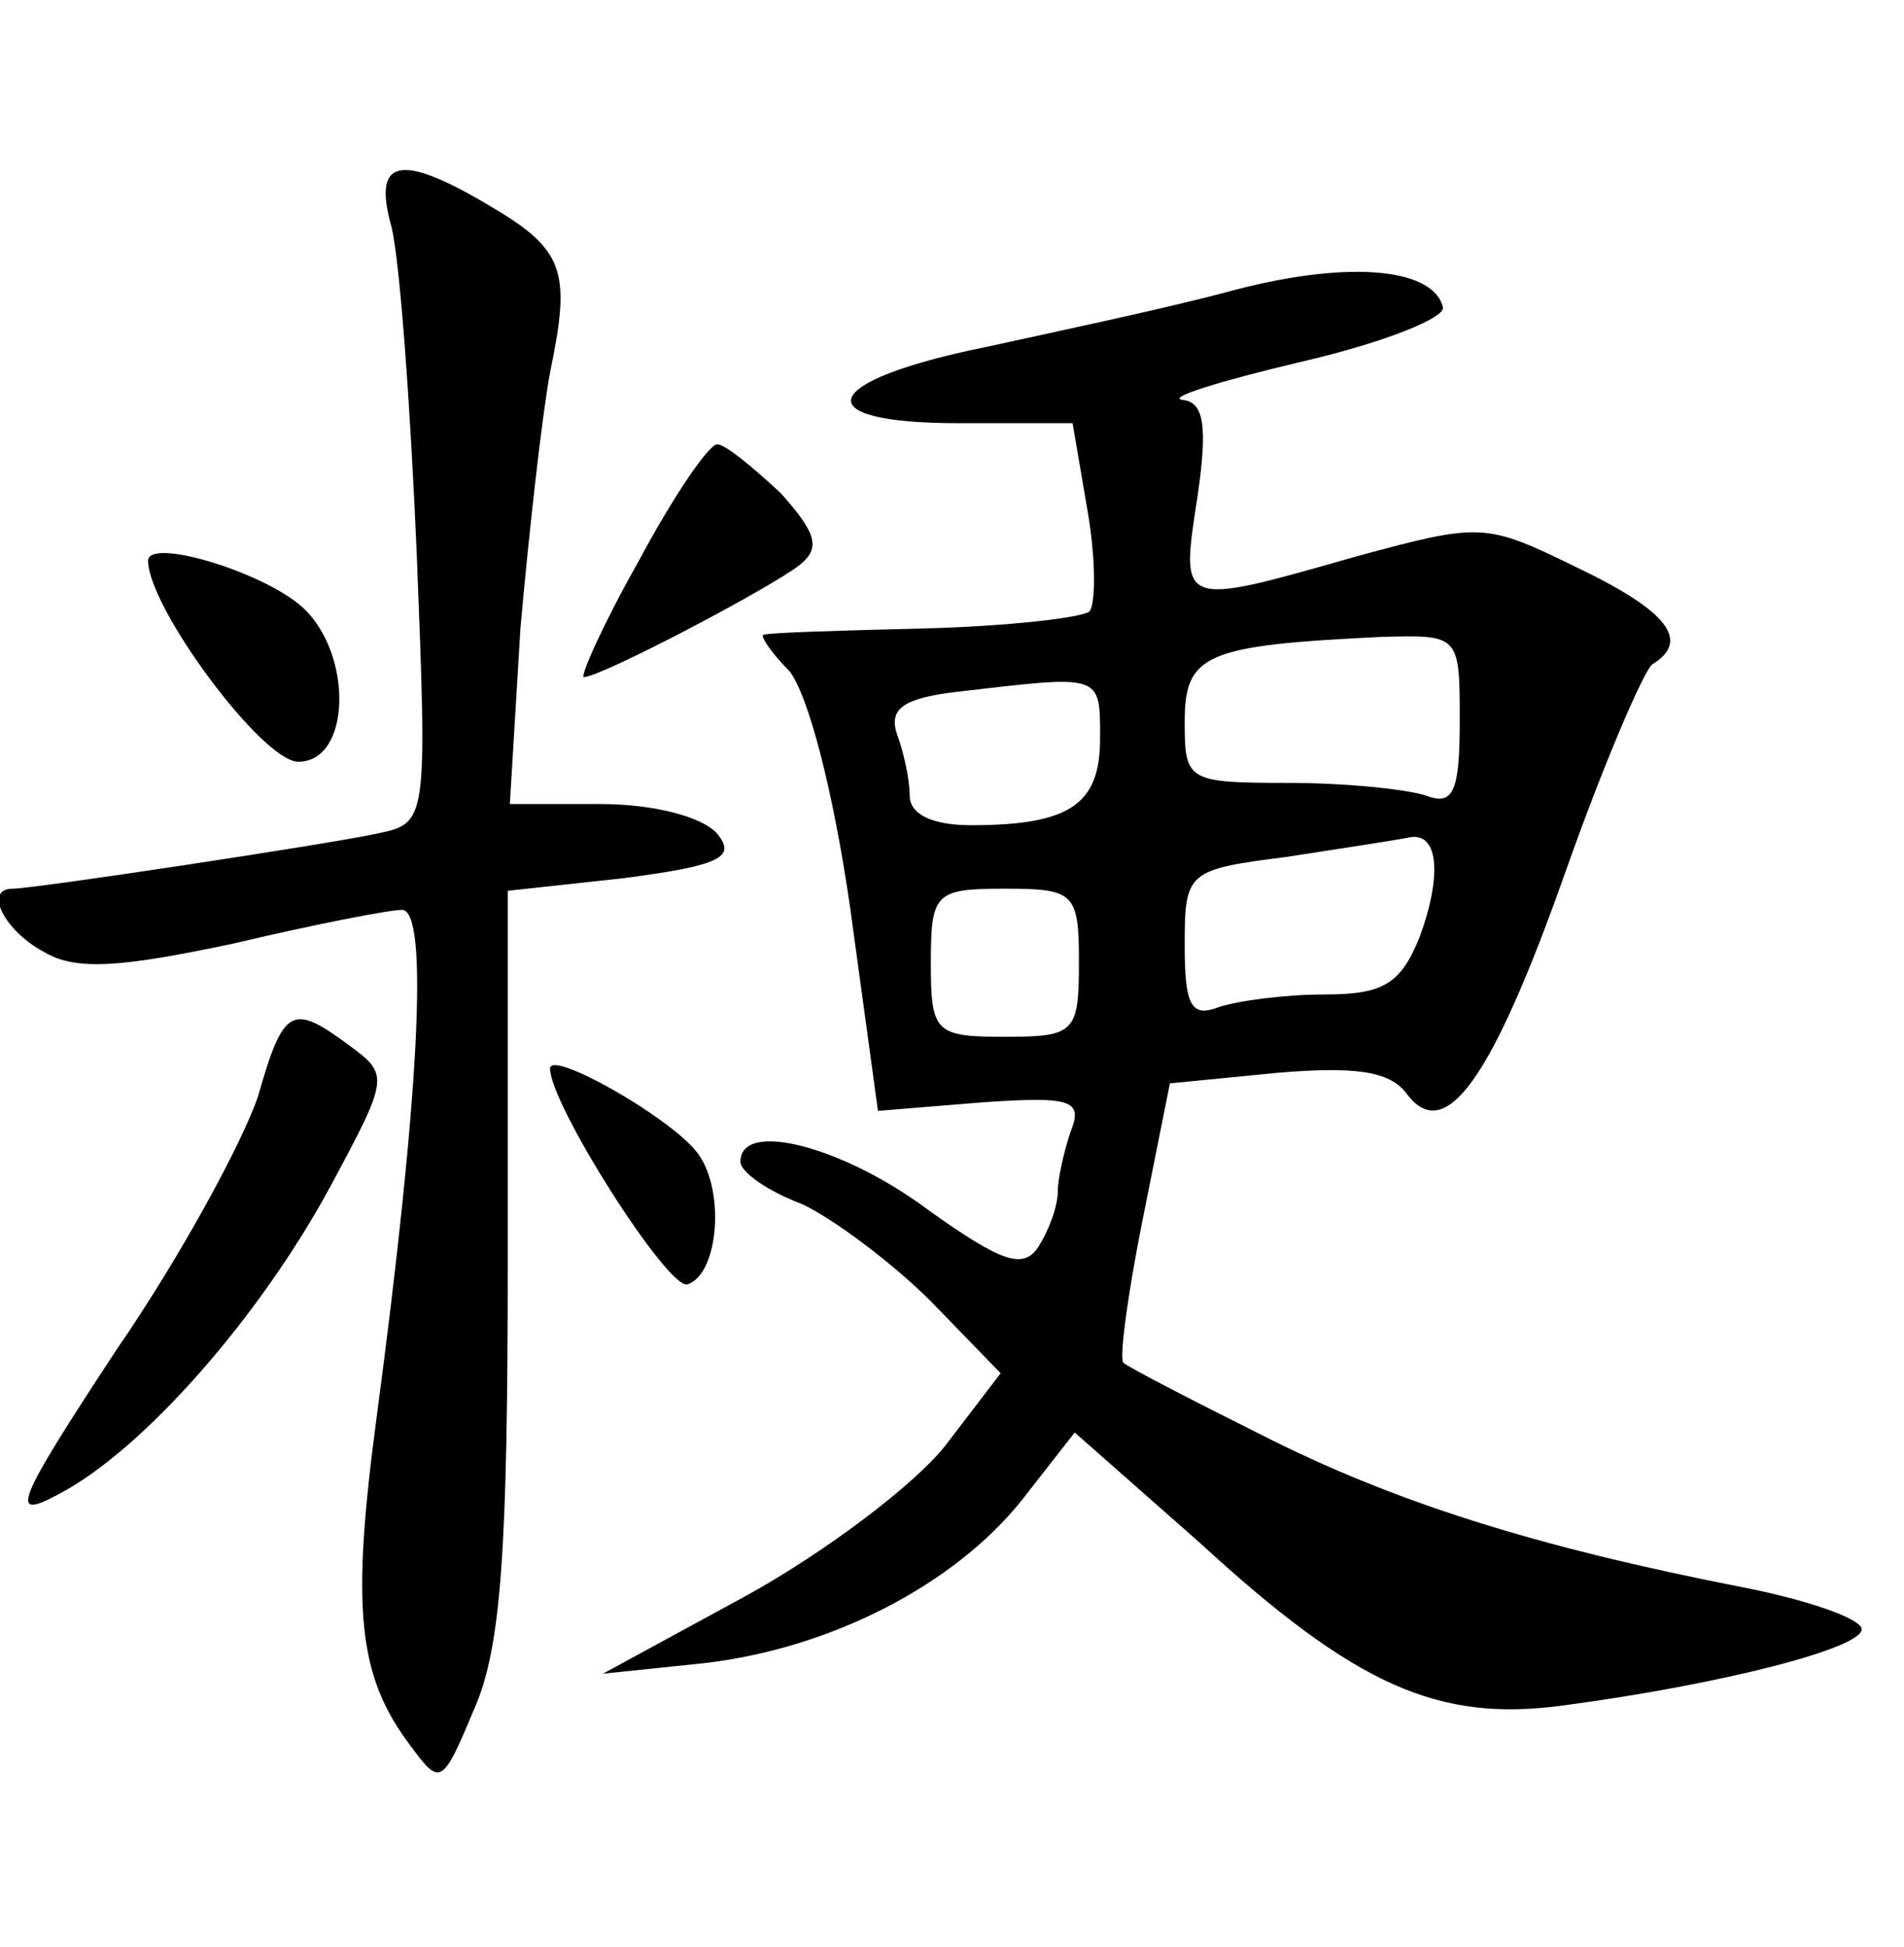 <?xml version="1.0" standalone="no"?>
<!DOCTYPE svg PUBLIC "-//W3C//DTD SVG 20010904//EN"
 "http://www.w3.org/TR/2001/REC-SVG-20010904/DTD/svg10.dtd">
<svg version="1.0" xmlns="http://www.w3.org/2000/svg"
 width="90pt" height="92pt" viewBox="0 0 90 92"
 preserveAspectRatio="xMidYMid meet">
<g transform="translate(0,92) scale(0.1,-0.1)"
fill="#000000" stroke="none">
<path d="M185 813 c4 -16 9 -85 12 -155 5 -127 5 -127 -19 -132 -23 -5 -162
-26 -172 -26 -14 0 -4 -20 15 -30 15 -9 37 -7 89 4 38 9 74 16 80 16 13 0 8
-90 -12 -240 -12 -90 -9 -122 16 -155 14 -19 15 -19 30 17 13 29 16 76 16 212
l0 175 55 6 c46 6 53 10 44 21 -7 8 -30 14 -55 14 l-43 0 5 83 c4 45 10 99 14
121 10 48 7 58 -29 79 -42 25 -55 22 -46 -10z"/>
<path d="M580 782 c-30 -8 -82 -19 -114 -26 -79 -16 -86 -36 -13 -36 l54 0 7
-41 c4 -23 4 -44 1 -48 -4 -3 -39 -7 -78 -8 -40 -1 -74 -2 -76 -3 -2 0 3 -8
12 -17 9 -11 21 -57 29 -113 l13 -95 49 4 c43 3 48 1 42 -14 -3 -9 -6 -22 -6
-28 0 -7 -4 -18 -9 -26 -7 -11 -17 -8 -52 17 -40 30 -89 43 -89 23 0 -5 13
-14 29 -20 15 -7 43 -28 61 -46 l33 -34 -26 -34 c-14 -18 -56 -50 -94 -71
l-68 -37 48 5 c60 7 118 37 150 77 l25 32 59 -52 c74 -68 113 -85 172 -77 75
10 141 27 141 36 0 5 -26 14 -57 20 -97 19 -164 40 -227 72 -34 17 -63 32 -65
34 -2 2 2 32 9 67 l13 65 51 5 c36 3 53 1 61 -10 18 -24 40 6 75 105 18 51 37
95 41 98 18 11 8 25 -36 46 -43 21 -45 21 -104 5 -84 -24 -83 -24 -75 28 5 34
3 45 -7 46 -8 1 18 9 56 18 39 9 69 21 67 26 -5 19 -47 22 -102 7z m110 -203
c0 -33 -3 -40 -16 -35 -9 3 -38 6 -65 6 -48 0 -49 1 -49 29 0 32 10 36 93 40
37 1 37 1 37 -40z m-170 -8 c0 -31 -14 -41 -61 -41 -18 0 -29 5 -29 14 0 8 -3
21 -6 29 -4 12 3 17 28 20 69 8 68 9 68 -22z m151 -94 c-9 -22 -17 -27 -45
-27 -19 0 -41 -3 -50 -6 -13 -5 -16 1 -16 29 0 35 1 36 48 42 26 4 52 8 57 9
15 4 17 -17 6 -47z m-161 -12 c0 -33 -2 -35 -35 -35 -33 0 -35 2 -35 35 0 33
2 35 35 35 33 0 35 -2 35 -35z"/>
<path d="M302 655 c-17 -30 -28 -55 -26 -55 8 0 88 42 102 53 10 8 8 15 -9 34
-13 12 -26 23 -30 23 -4 0 -21 -25 -37 -55z"/>
<path d="M70 655 c0 -22 54 -95 71 -95 25 0 26 51 2 73 -19 17 -73 33 -73 22z"/>
<path d="M122 402 c-7 -21 -36 -75 -67 -120 -48 -73 -51 -81 -27 -68 40 21 95
84 128 145 28 52 28 53 9 67 -27 20 -31 18 -43 -24z"/>
<path d="M260 415 c0 -17 56 -105 65 -102 15 5 18 46 4 63 -14 17 -69 48 -69
39z"/>
</g>
</svg>
